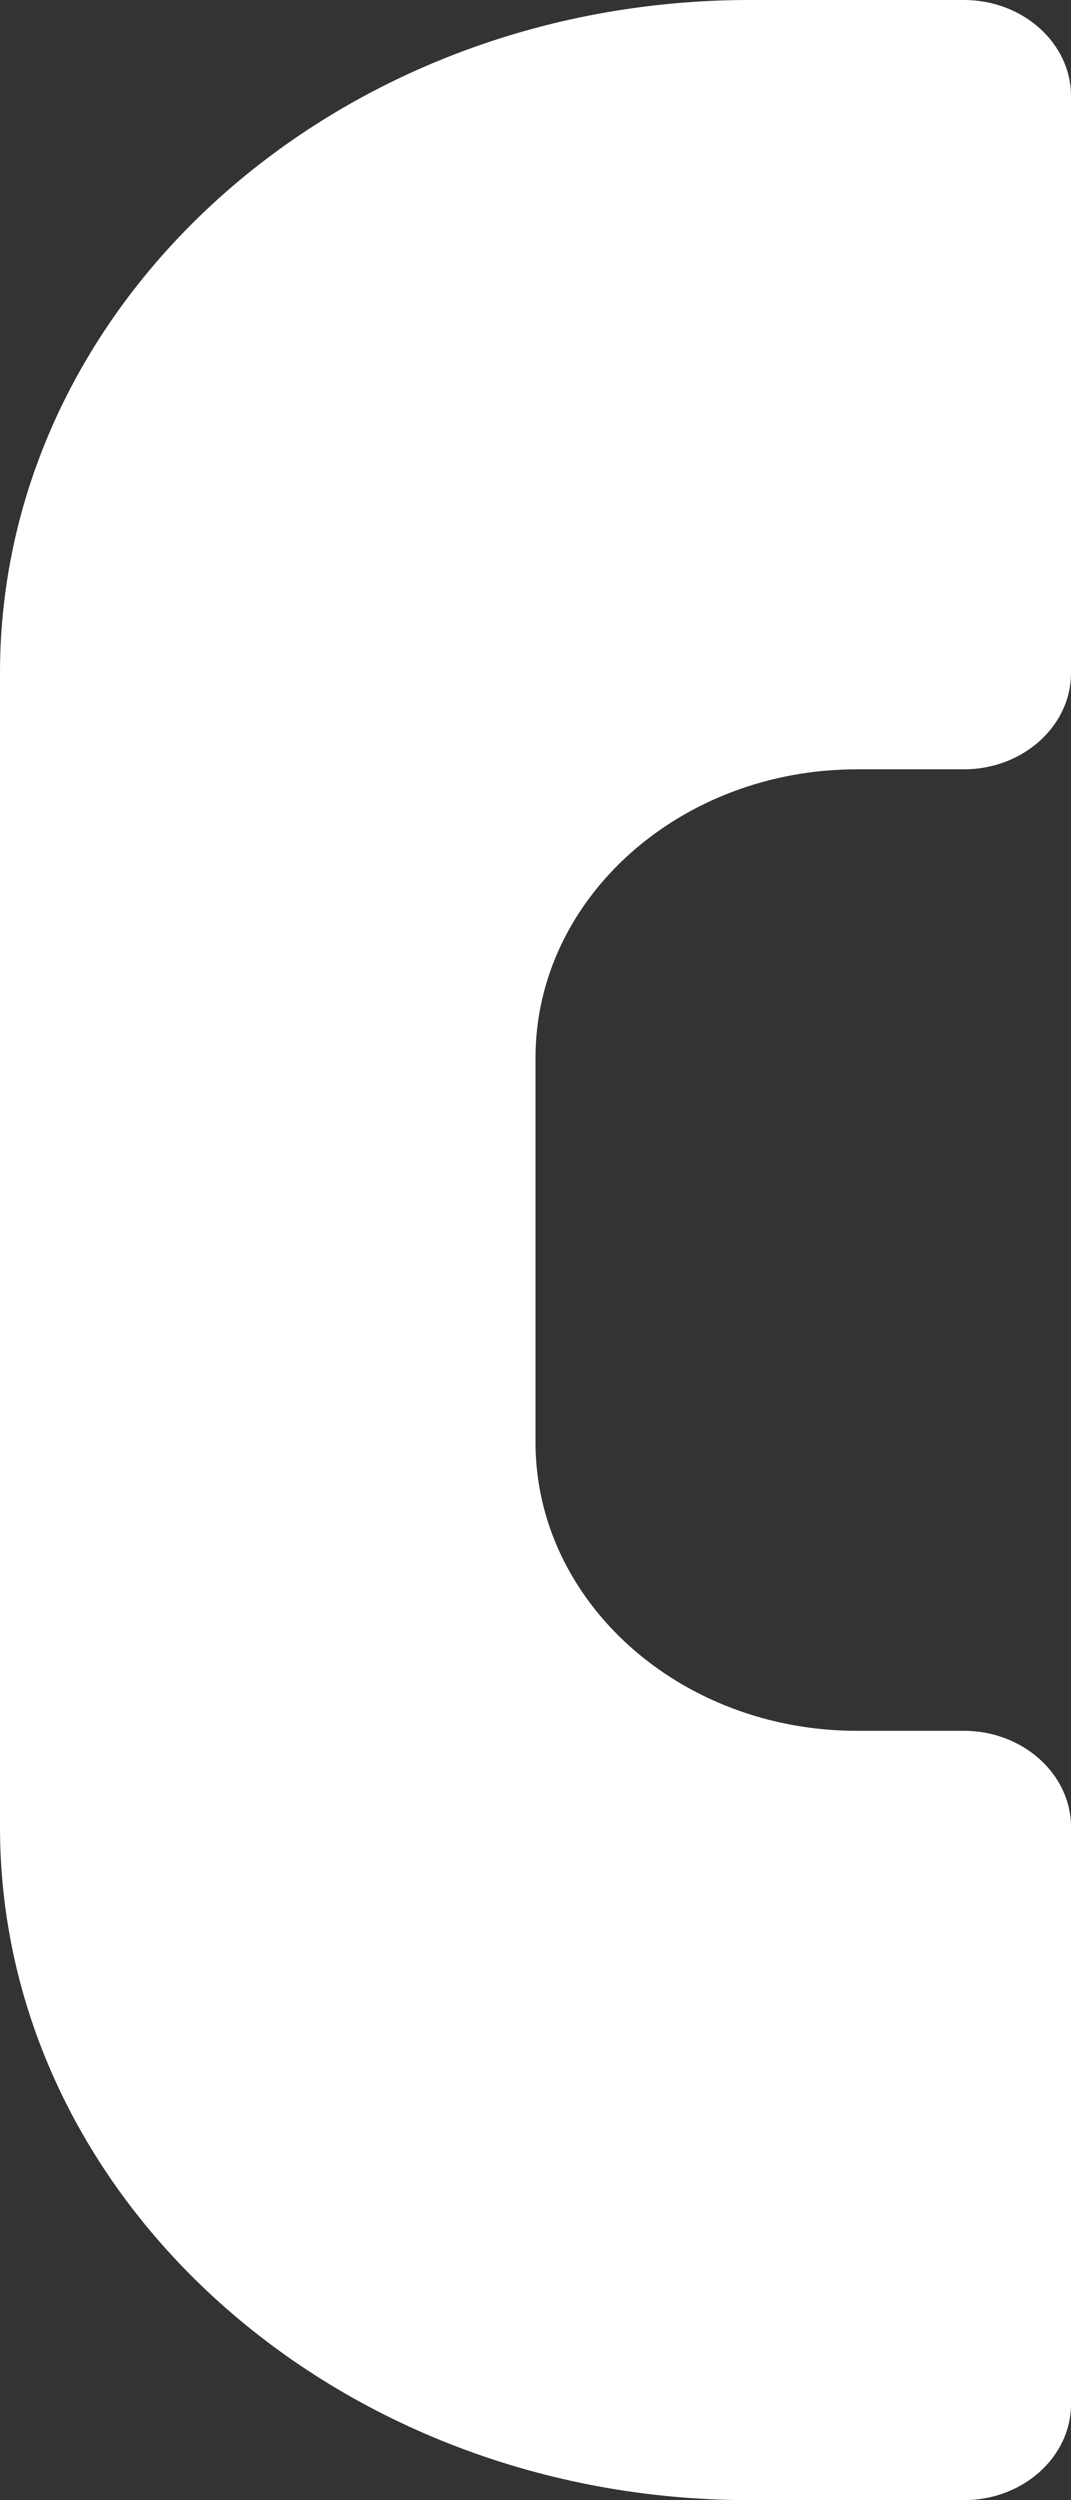 <svg xmlns="http://www.w3.org/2000/svg" width="6" height="14" viewBox="0 0 6 14">
  <rect x="0" y="0" width="6" height="14" fill="#333333" stroke="none"/>
  <path fill="#FFFFFF" fill-rule="evenodd" d="M0,10.231 C0,12.309 1.884,14 4.2,14 L5.4,14 C5.73,14 6,13.759 6,13.462 L6,10.231 C6,9.934 5.73,9.692 5.4,9.692 L4.8,9.692 C3.808,9.692 3,8.968 3,8.077 L3,5.923 C3,5.032 3.808,4.308 4.8,4.308 L5.4,4.308 C5.73,4.308 6,4.066 6,3.769 L6,0.538 C6,0.241 5.73,0 5.4,0 L4.2,0 C1.884,0 0,1.691 0,3.769 L0,10.231 Z"/>
</svg>

